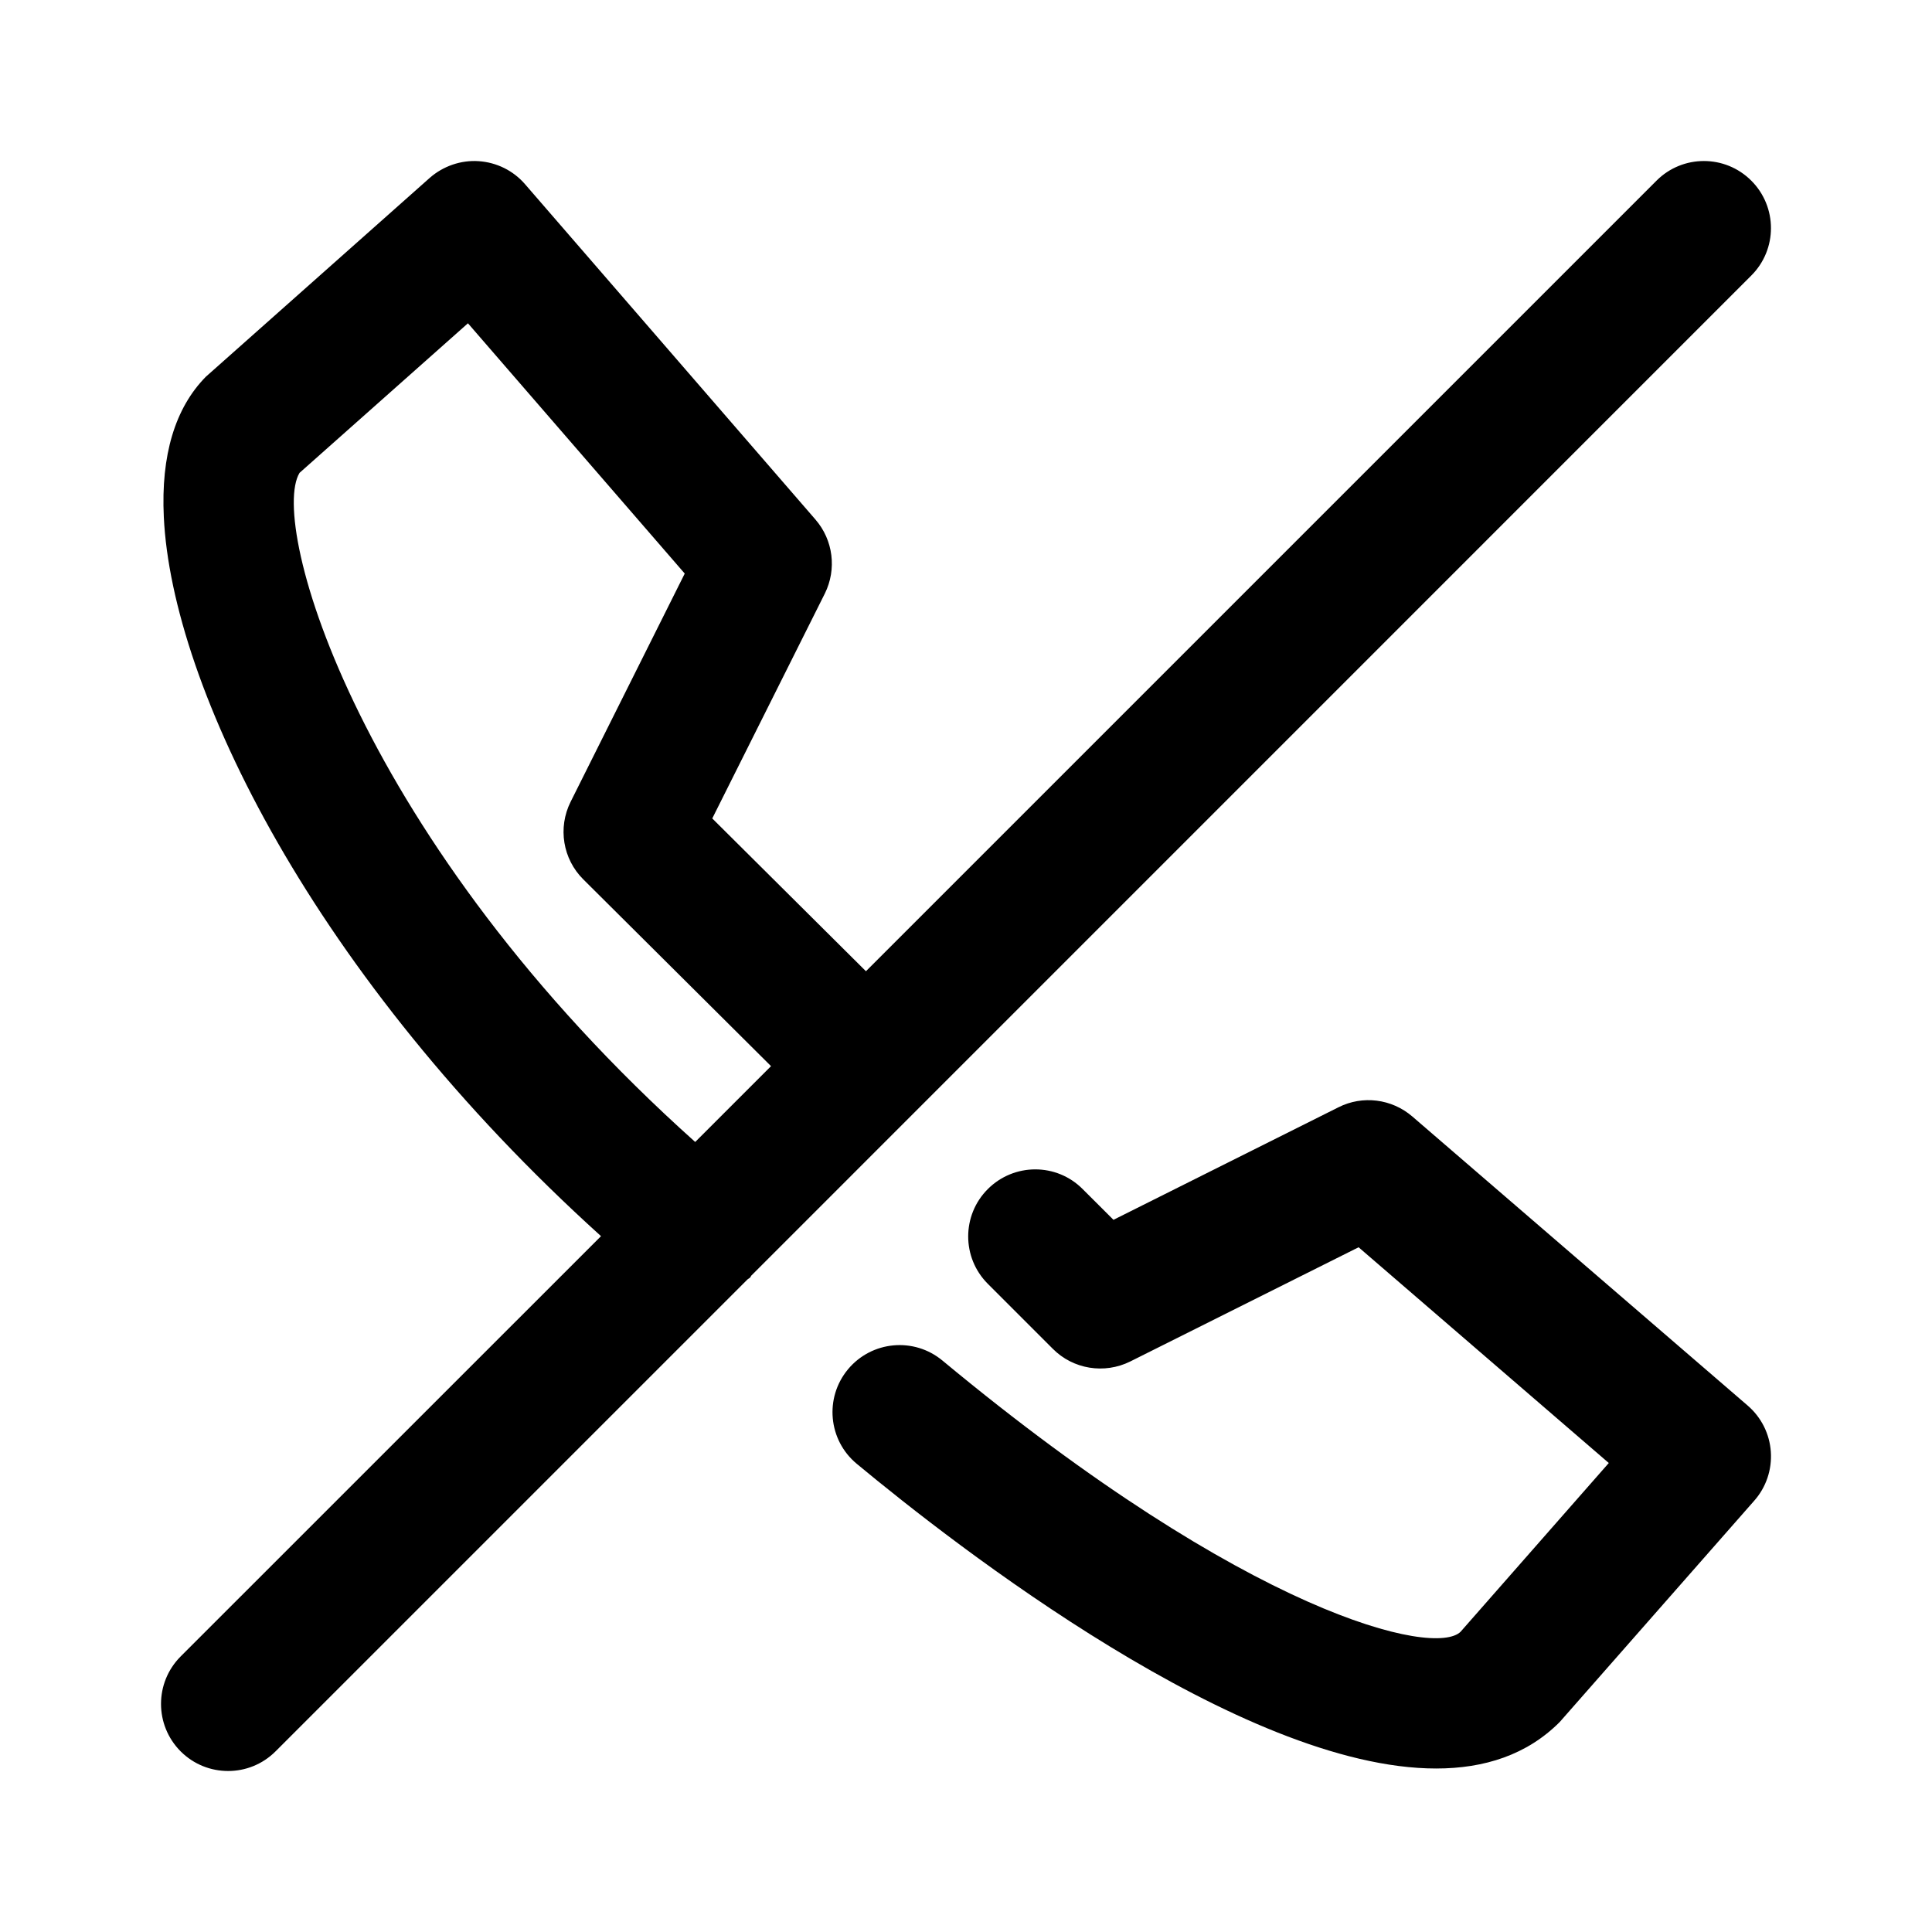 <svg viewBox="0 0 24 24" fill="none" xmlns="http://www.w3.org/2000/svg">
<path fill-rule="evenodd" clip-rule="evenodd" d="M21.755 3.423L9.332 15.847C9.327 15.853 9.326 15.861 9.321 15.867C9.31 15.88 9.293 15.885 9.282 15.897L3.423 21.756C3.26 21.919 3.047 22 2.834 22C2.62 22 2.407 21.919 2.244 21.756C1.919 21.43 1.919 20.903 2.244 20.577L7.466 15.356C3.897 12.13 2.135 8.525 2.035 6.423C1.998 5.654 2.175 5.068 2.557 4.68L5.338 2.21C5.505 2.063 5.727 1.987 5.946 2.002C6.169 2.017 6.376 2.119 6.522 2.288L10.13 6.454C10.351 6.709 10.396 7.072 10.246 7.374L8.848 10.167L10.757 12.065L20.578 2.244C20.903 1.919 21.43 1.919 21.755 2.244C22.081 2.57 22.081 3.098 21.755 3.423ZM7.246 10.924C6.991 10.671 6.928 10.283 7.088 9.961L8.506 7.125L5.813 4.016L3.721 5.874C3.334 6.513 4.455 10.444 8.636 14.186L9.578 13.244L7.246 10.924ZM11.707 16.901C15.524 20.069 17.825 20.587 18.144 20.27L19.985 18.174L16.877 15.494L14.04 16.913C13.719 17.072 13.331 17.01 13.078 16.755L12.271 15.948C11.946 15.623 11.946 15.096 12.271 14.771C12.596 14.446 13.124 14.444 13.449 14.771L13.832 15.153L16.627 13.755C16.926 13.604 17.289 13.649 17.545 13.87L21.711 17.461C21.88 17.607 21.983 17.813 21.998 18.035C22.013 18.257 21.939 18.476 21.792 18.642L19.375 21.392C18.969 21.799 18.44 21.969 17.84 21.969C15.423 21.969 11.87 19.203 10.643 18.184C10.288 17.89 10.24 17.364 10.534 17.01C10.828 16.657 11.352 16.607 11.707 16.901Z" fill="currentColor"/>
</svg>